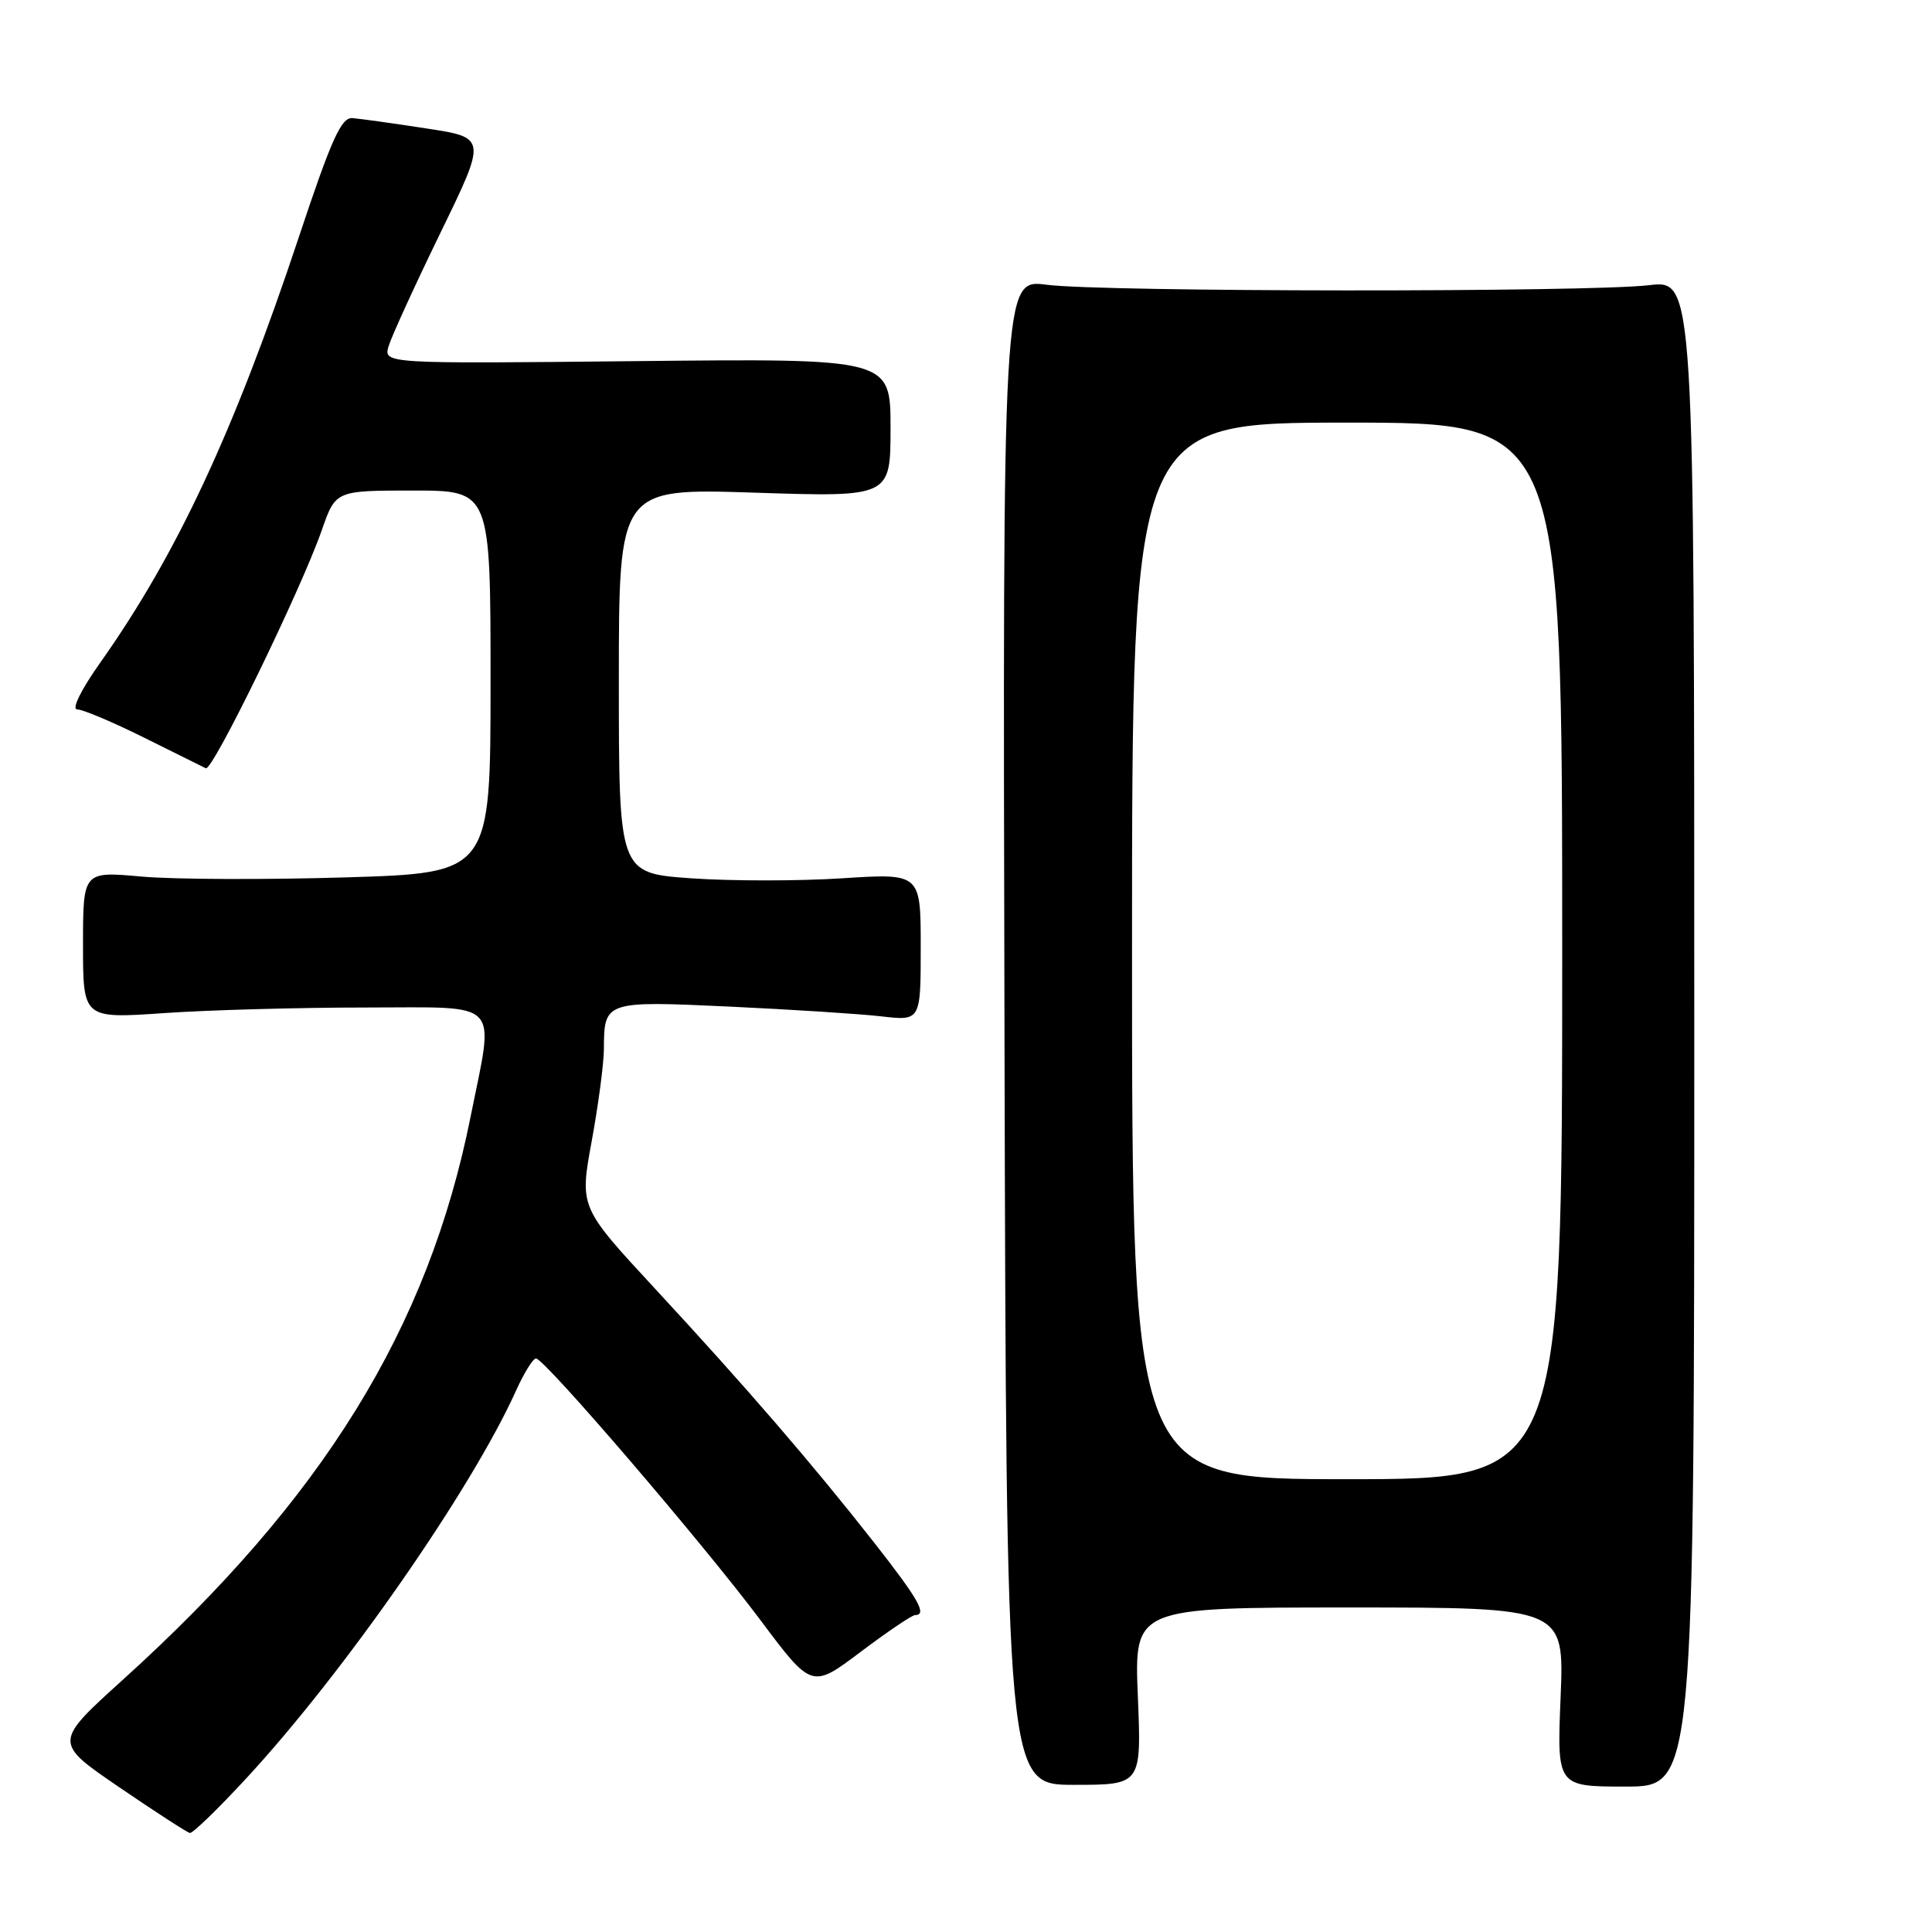 <?xml version="1.0" encoding="UTF-8" standalone="no"?>
<!DOCTYPE svg PUBLIC "-//W3C//DTD SVG 1.1//EN" "http://www.w3.org/Graphics/SVG/1.1/DTD/svg11.dtd" >
<svg xmlns="http://www.w3.org/2000/svg" xmlns:xlink="http://www.w3.org/1999/xlink" version="1.1" viewBox="0 0 256 256">
 <g >
 <path fill="currentColor"
d=" M 32.53 235.75 C 45.52 221.74 62.48 197.37 68.40 184.22 C 69.45 181.90 70.63 180.00 71.02 180.00 C 72.14 180.00 93.09 204.43 100.73 214.63 C 107.56 223.76 107.56 223.76 114.03 218.89 C 117.59 216.21 120.84 214.01 121.25 214.01 C 122.90 213.99 121.73 211.93 115.82 204.39 C 107.62 193.94 98.90 183.83 86.77 170.73 C 76.80 159.96 76.80 159.96 78.40 151.23 C 79.28 146.43 80.01 140.93 80.02 139.00 C 80.04 132.65 80.16 132.61 96.66 133.38 C 104.82 133.76 113.86 134.34 116.75 134.67 C 122.00 135.28 122.00 135.28 122.00 125.49 C 122.00 115.71 122.00 115.71 111.58 116.38 C 105.86 116.75 96.86 116.75 91.58 116.38 C 82.00 115.70 82.00 115.70 82.00 90.20 C 82.00 64.69 82.00 64.69 100.00 65.28 C 118.00 65.87 118.00 65.87 118.00 56.69 C 118.00 47.50 118.00 47.50 84.40 47.85 C 50.80 48.20 50.80 48.20 51.50 45.85 C 51.89 44.56 54.97 37.82 58.35 30.87 C 64.50 18.24 64.50 18.24 56.50 17.02 C 52.10 16.34 47.69 15.73 46.70 15.65 C 45.22 15.53 43.91 18.44 39.57 31.50 C 31.02 57.18 23.40 73.51 13.32 87.75 C 10.74 91.39 9.45 94.00 10.23 94.00 C 10.96 94.00 14.92 95.67 19.03 97.71 C 23.14 99.76 26.85 101.60 27.27 101.80 C 28.16 102.24 39.87 78.17 42.64 70.25 C 44.47 65.00 44.47 65.00 54.73 65.00 C 65.00 65.00 65.00 65.00 65.00 90.34 C 65.00 115.68 65.00 115.68 45.75 116.26 C 35.16 116.58 23.01 116.53 18.75 116.15 C 11.00 115.45 11.00 115.45 11.00 125.21 C 11.00 134.98 11.00 134.98 21.75 134.24 C 27.66 133.83 39.70 133.50 48.50 133.50 C 66.72 133.50 65.51 132.23 62.35 148.00 C 56.73 176.05 42.84 198.54 16.32 222.54 C 7.10 230.88 7.10 230.88 15.80 236.82 C 20.59 240.09 24.80 242.81 25.16 242.88 C 25.52 242.95 28.84 239.74 32.53 235.75 Z  M 150.77 224.75 C 150.29 213.00 150.29 213.00 178.78 213.00 C 207.27 213.00 207.27 213.00 206.79 224.86 C 206.30 236.73 206.30 236.73 215.40 236.73 C 224.50 236.73 224.50 236.73 224.50 136.91 C 224.50 37.08 224.50 37.08 218.50 37.79 C 210.43 38.74 146.00 38.70 138.68 37.73 C 132.86 36.97 132.86 36.97 133.10 136.73 C 133.34 236.50 133.34 236.50 142.30 236.50 C 151.25 236.50 151.25 236.50 150.77 224.75 Z  M 150.00 126.00 C 150.00 56.00 150.00 56.00 178.50 56.00 C 207.00 56.00 207.00 56.00 207.00 126.00 C 207.00 196.00 207.00 196.00 178.50 196.00 C 150.00 196.00 150.00 196.00 150.00 126.00 Z "/>
</g>
</svg>